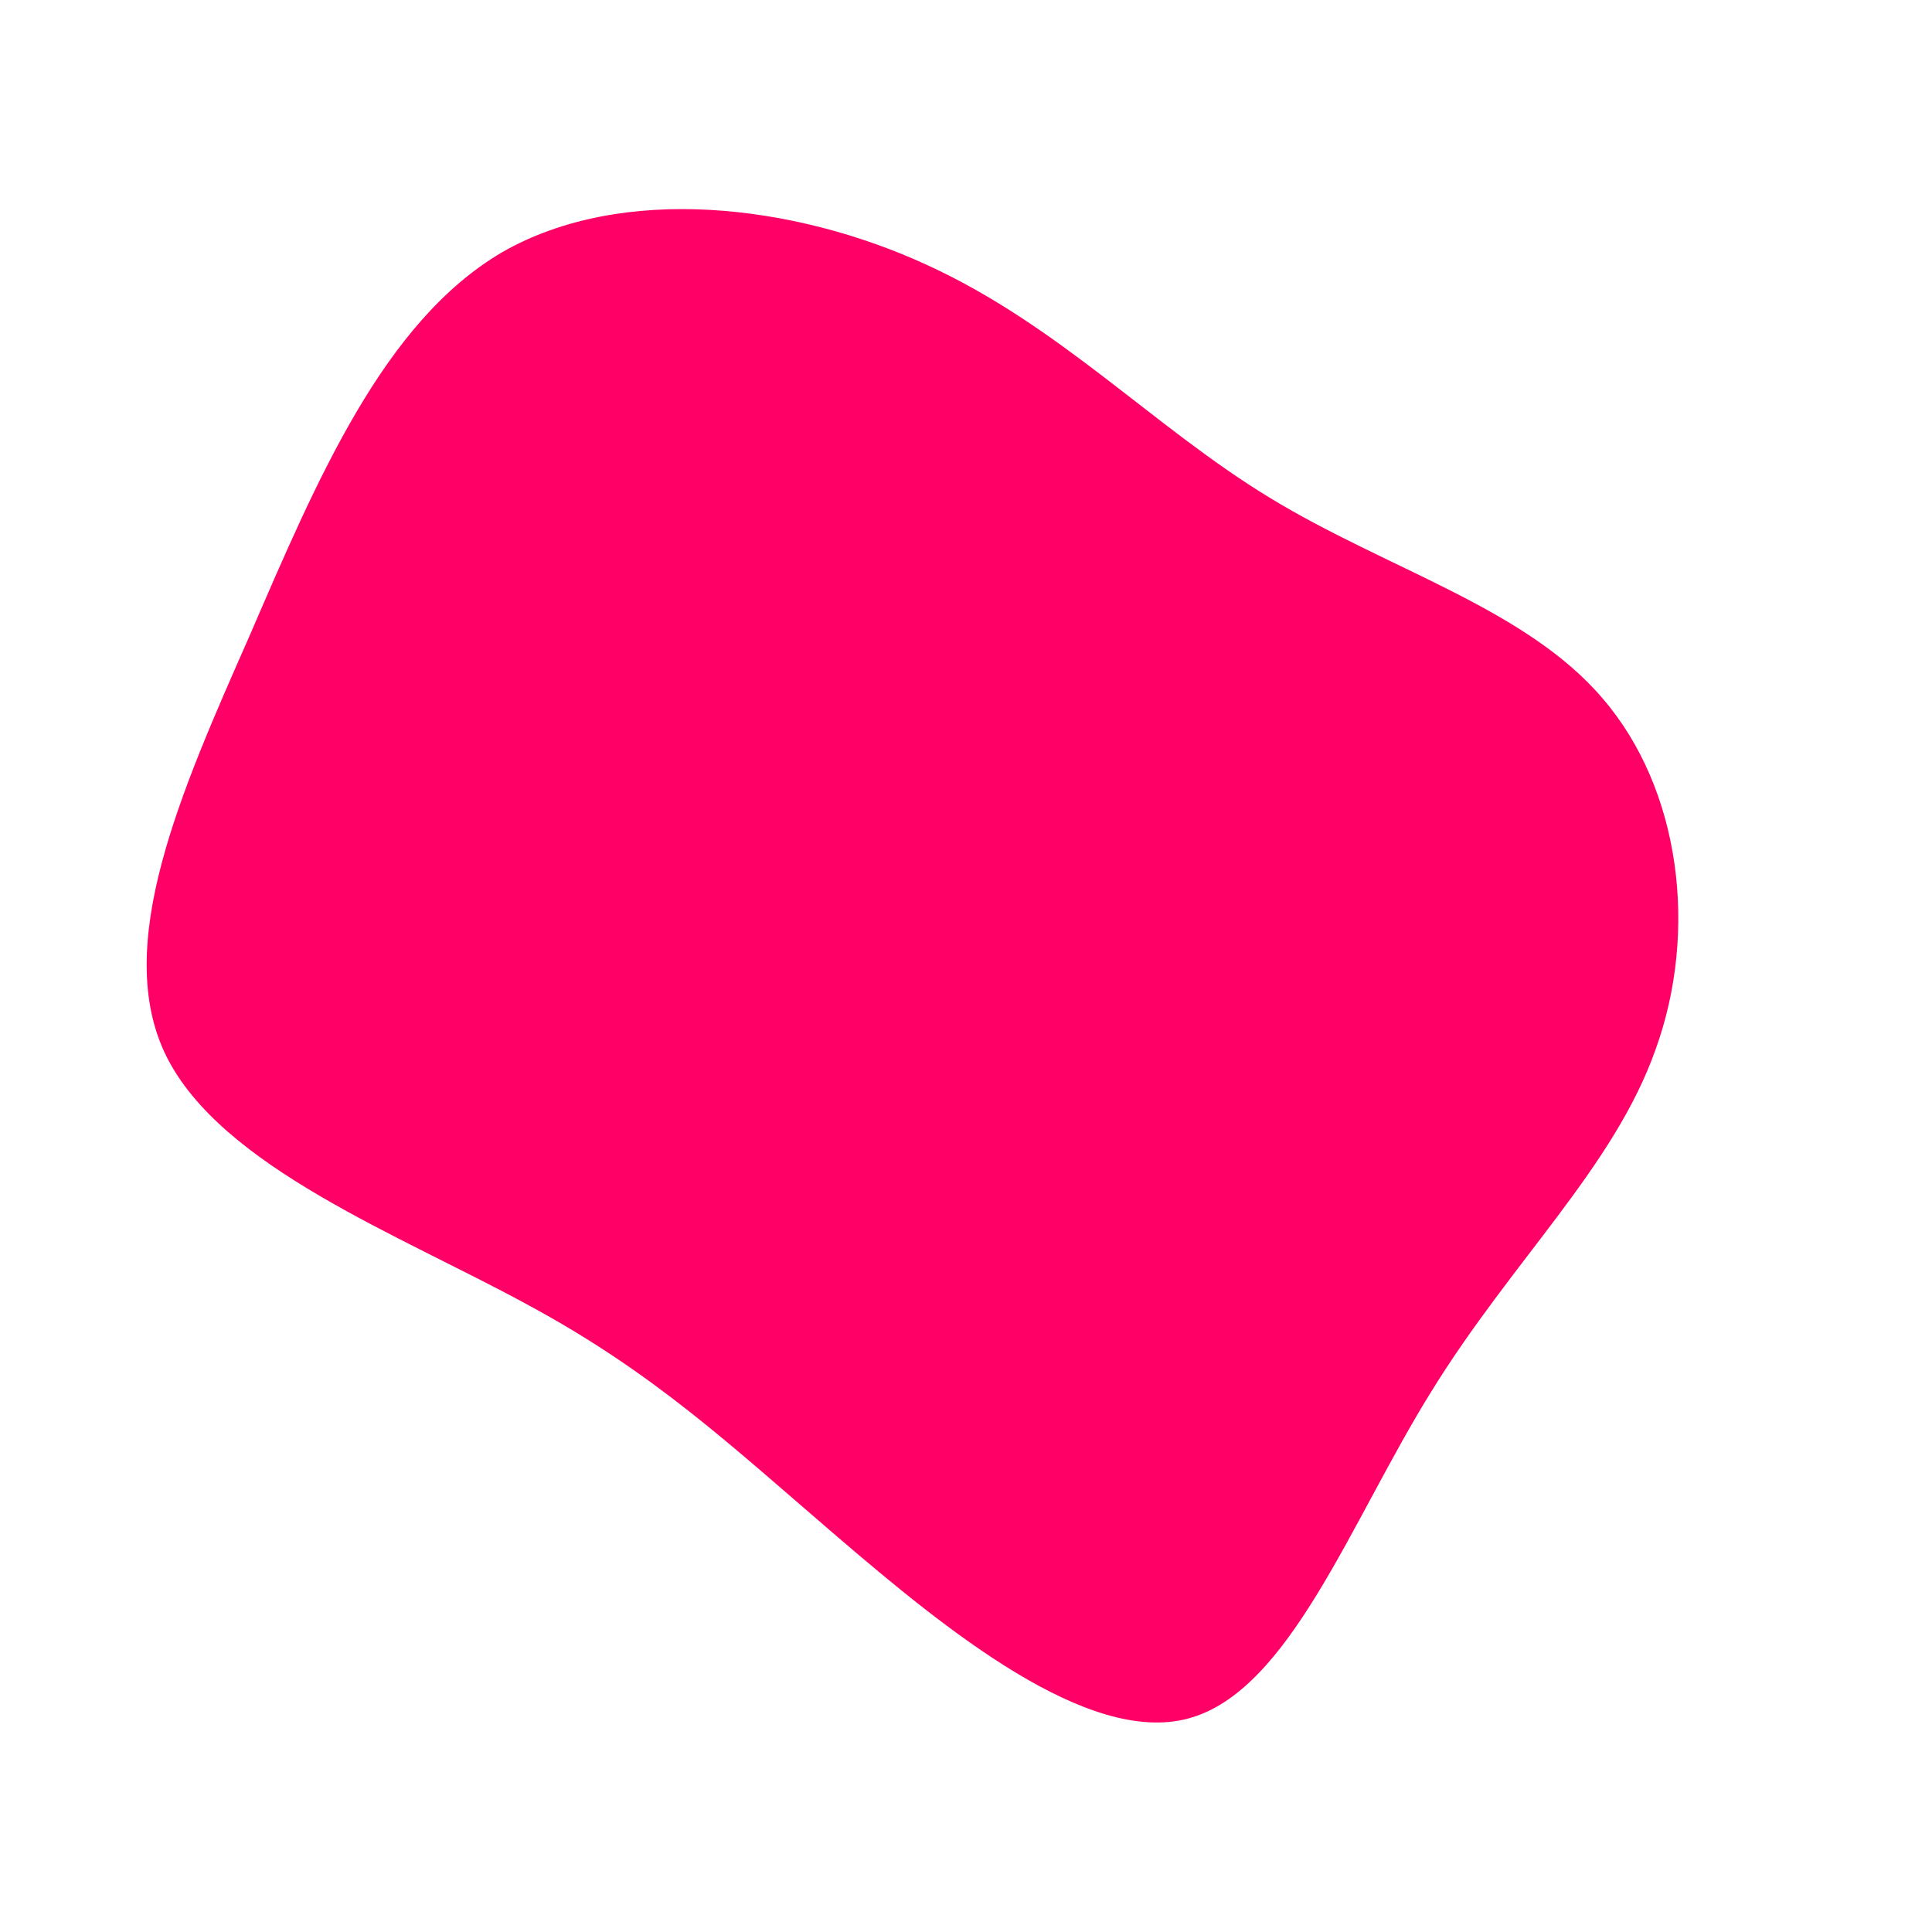 <?xml version="1.0" standalone="no"?>
<svg viewBox="0 0 200 200" xmlns="http://www.w3.org/2000/svg">
  <path fill="#FF0066" d="M31.4,-48.5C43.5,-41.1,57.9,-37.1,65.9,-27.7C74,-18.3,75.8,-3.6,71.4,8.6C67.1,20.8,56.6,30.4,48.2,44C39.8,57.5,33.5,75.1,23,77.9C12.6,80.7,-2.1,68.7,-13.3,59.1C-24.5,49.5,-32.3,42.1,-45.5,35C-58.7,27.8,-77.1,20.8,-82.8,9.3C-88.4,-2.1,-81.3,-18,-74.2,-34.1C-67.2,-50.3,-60.3,-66.7,-48,-73.9C-35.6,-81,-17.8,-78.9,-4.1,-72.6C9.7,-66.3,19.4,-55.8,31.4,-48.5Z" transform="translate(100 100)" />
</svg>
